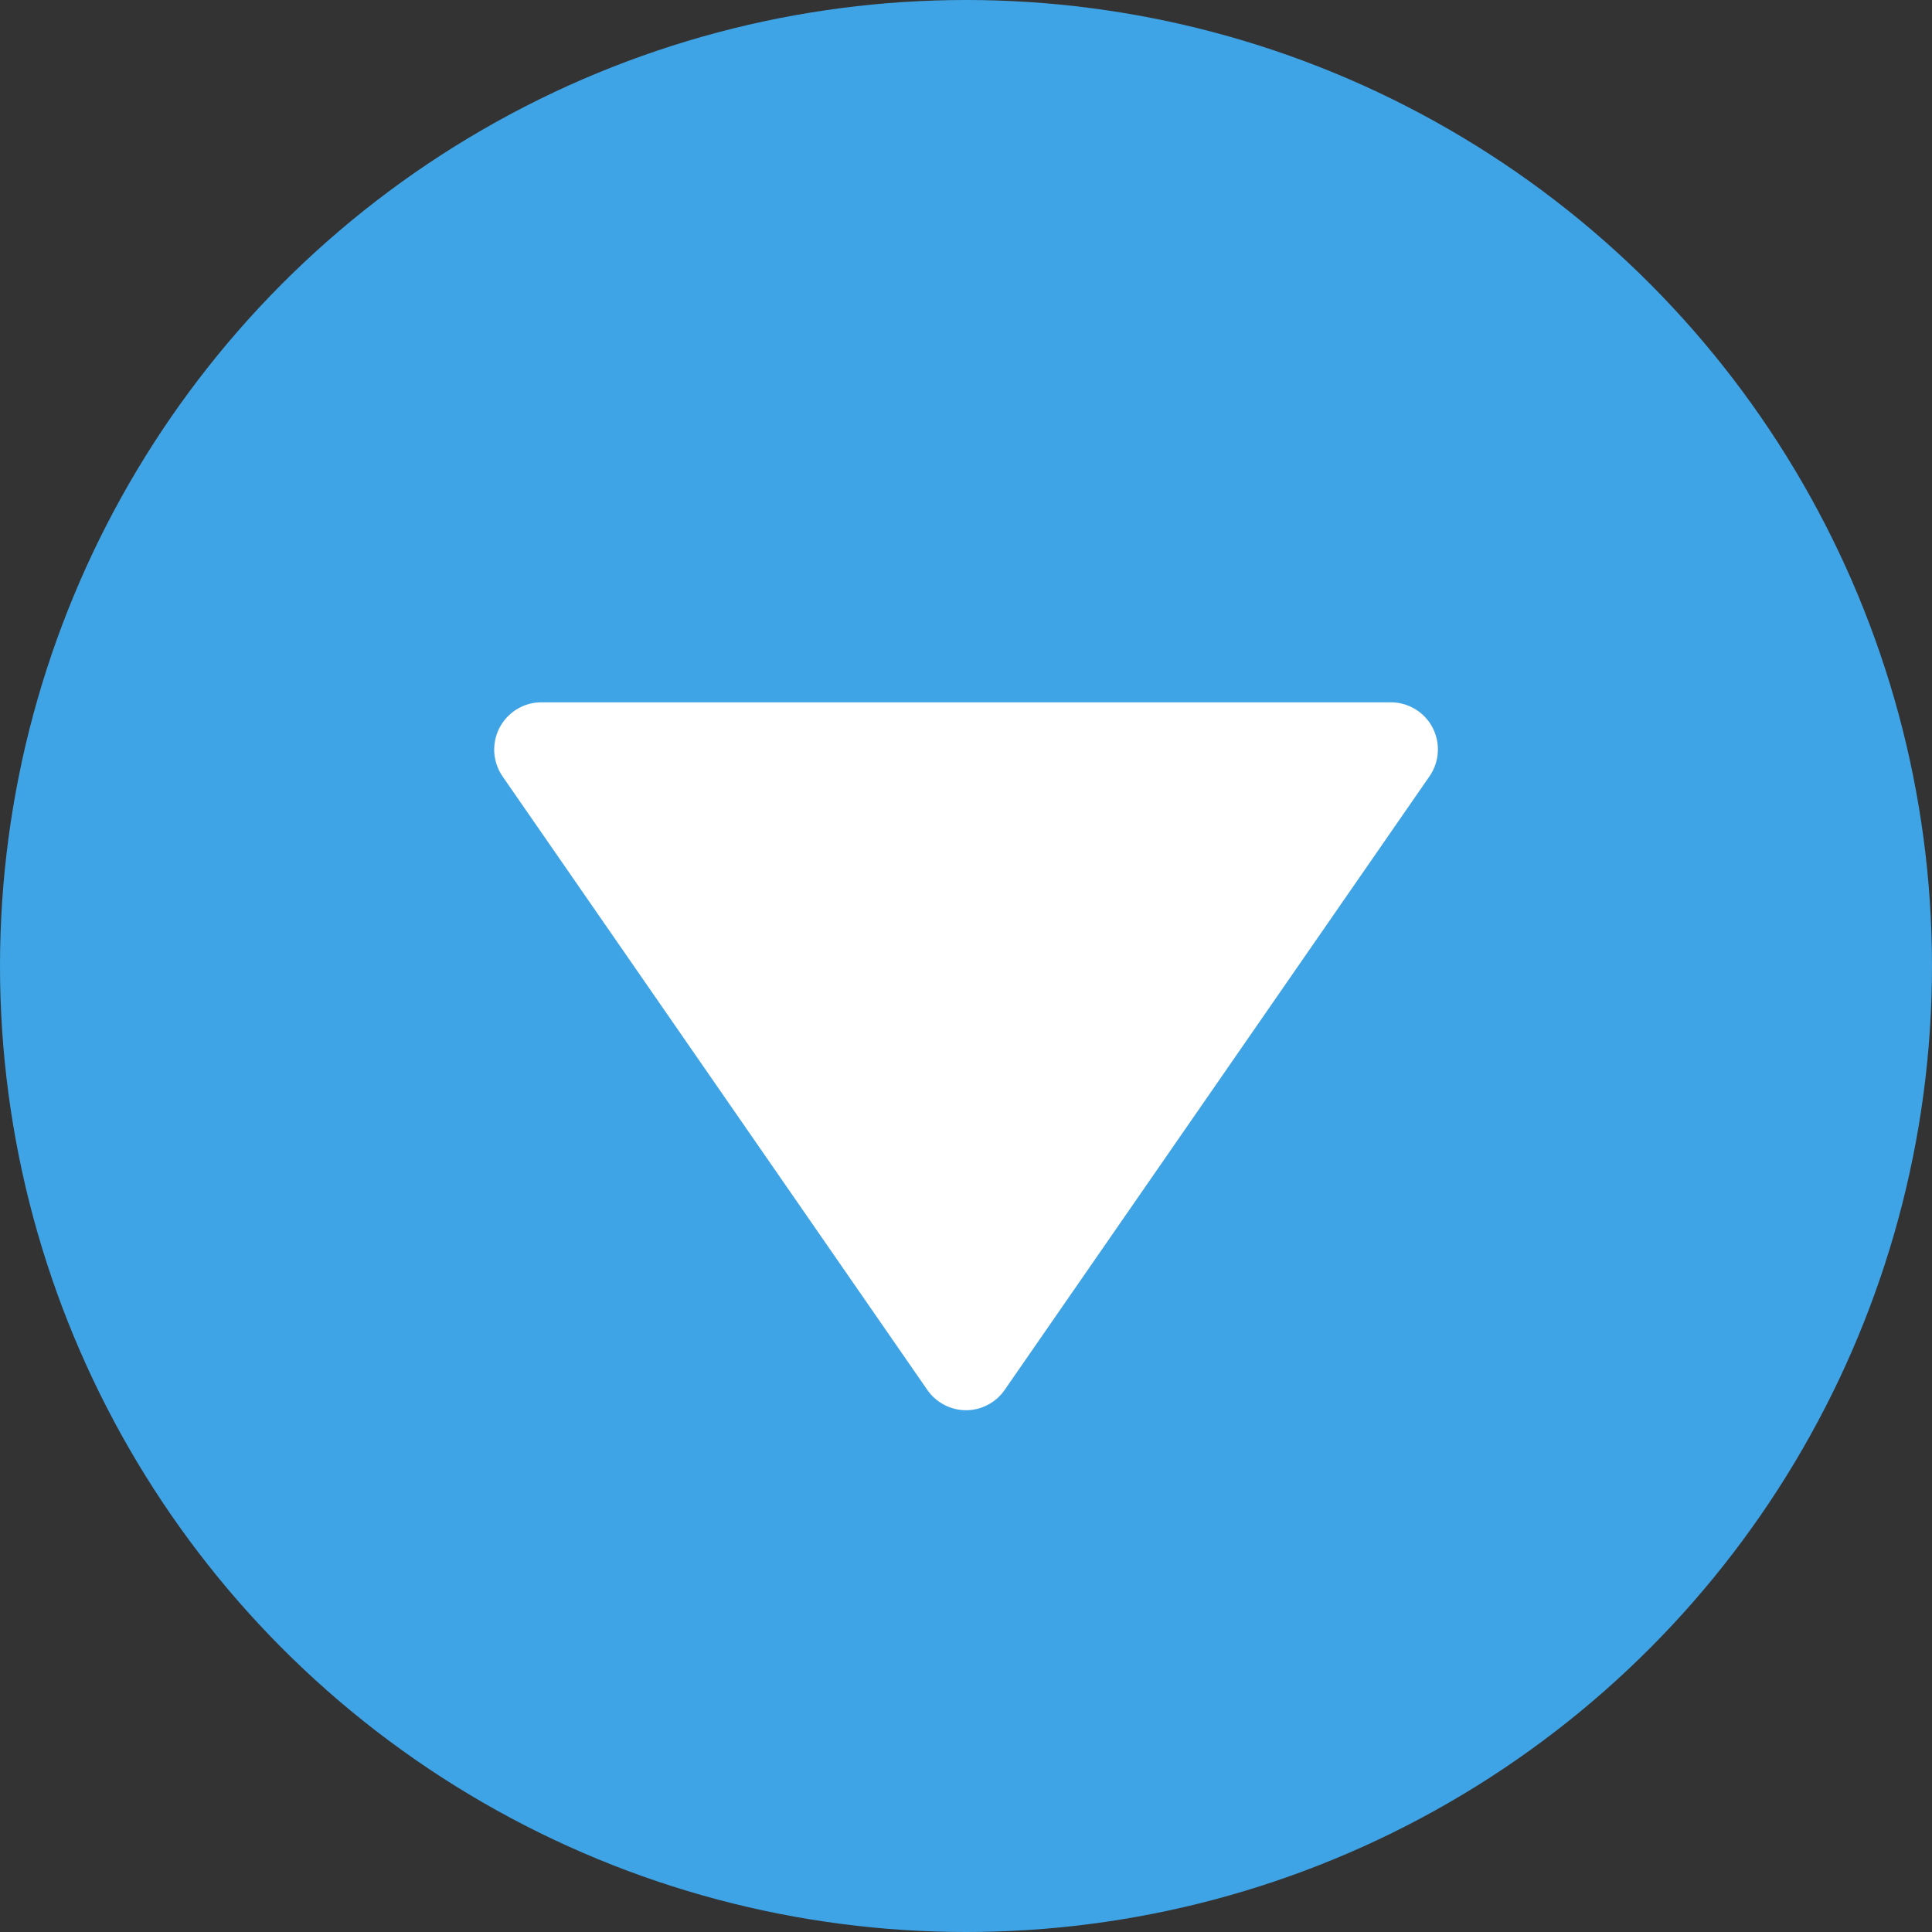 <svg width="29" height="29" viewBox="0 0 29 29" fill="none" xmlns="http://www.w3.org/2000/svg">
<rect x="0" y="0" width="29" height="29" fill="#333333" stroke="none"/>
<circle cx="14.5" cy="14.5" r="14.5" fill="#3FA4E6"/>
<path d="M13.918 20.861C13.983 20.956 14.07 21.033 14.171 21.086C14.273 21.14 14.385 21.168 14.5 21.168C14.615 21.168 14.727 21.14 14.829 21.086C14.93 21.033 15.017 20.956 15.082 20.861L21.457 11.653C21.531 11.547 21.574 11.422 21.582 11.293C21.59 11.164 21.563 11.036 21.503 10.921C21.443 10.806 21.353 10.71 21.242 10.644C21.131 10.577 21.004 10.541 20.875 10.542H8.125C7.996 10.542 7.87 10.578 7.759 10.645C7.649 10.712 7.559 10.808 7.499 10.922C7.439 11.036 7.412 11.165 7.419 11.294C7.427 11.422 7.47 11.547 7.543 11.653L13.918 20.861Z" fill="white"/>
</svg>